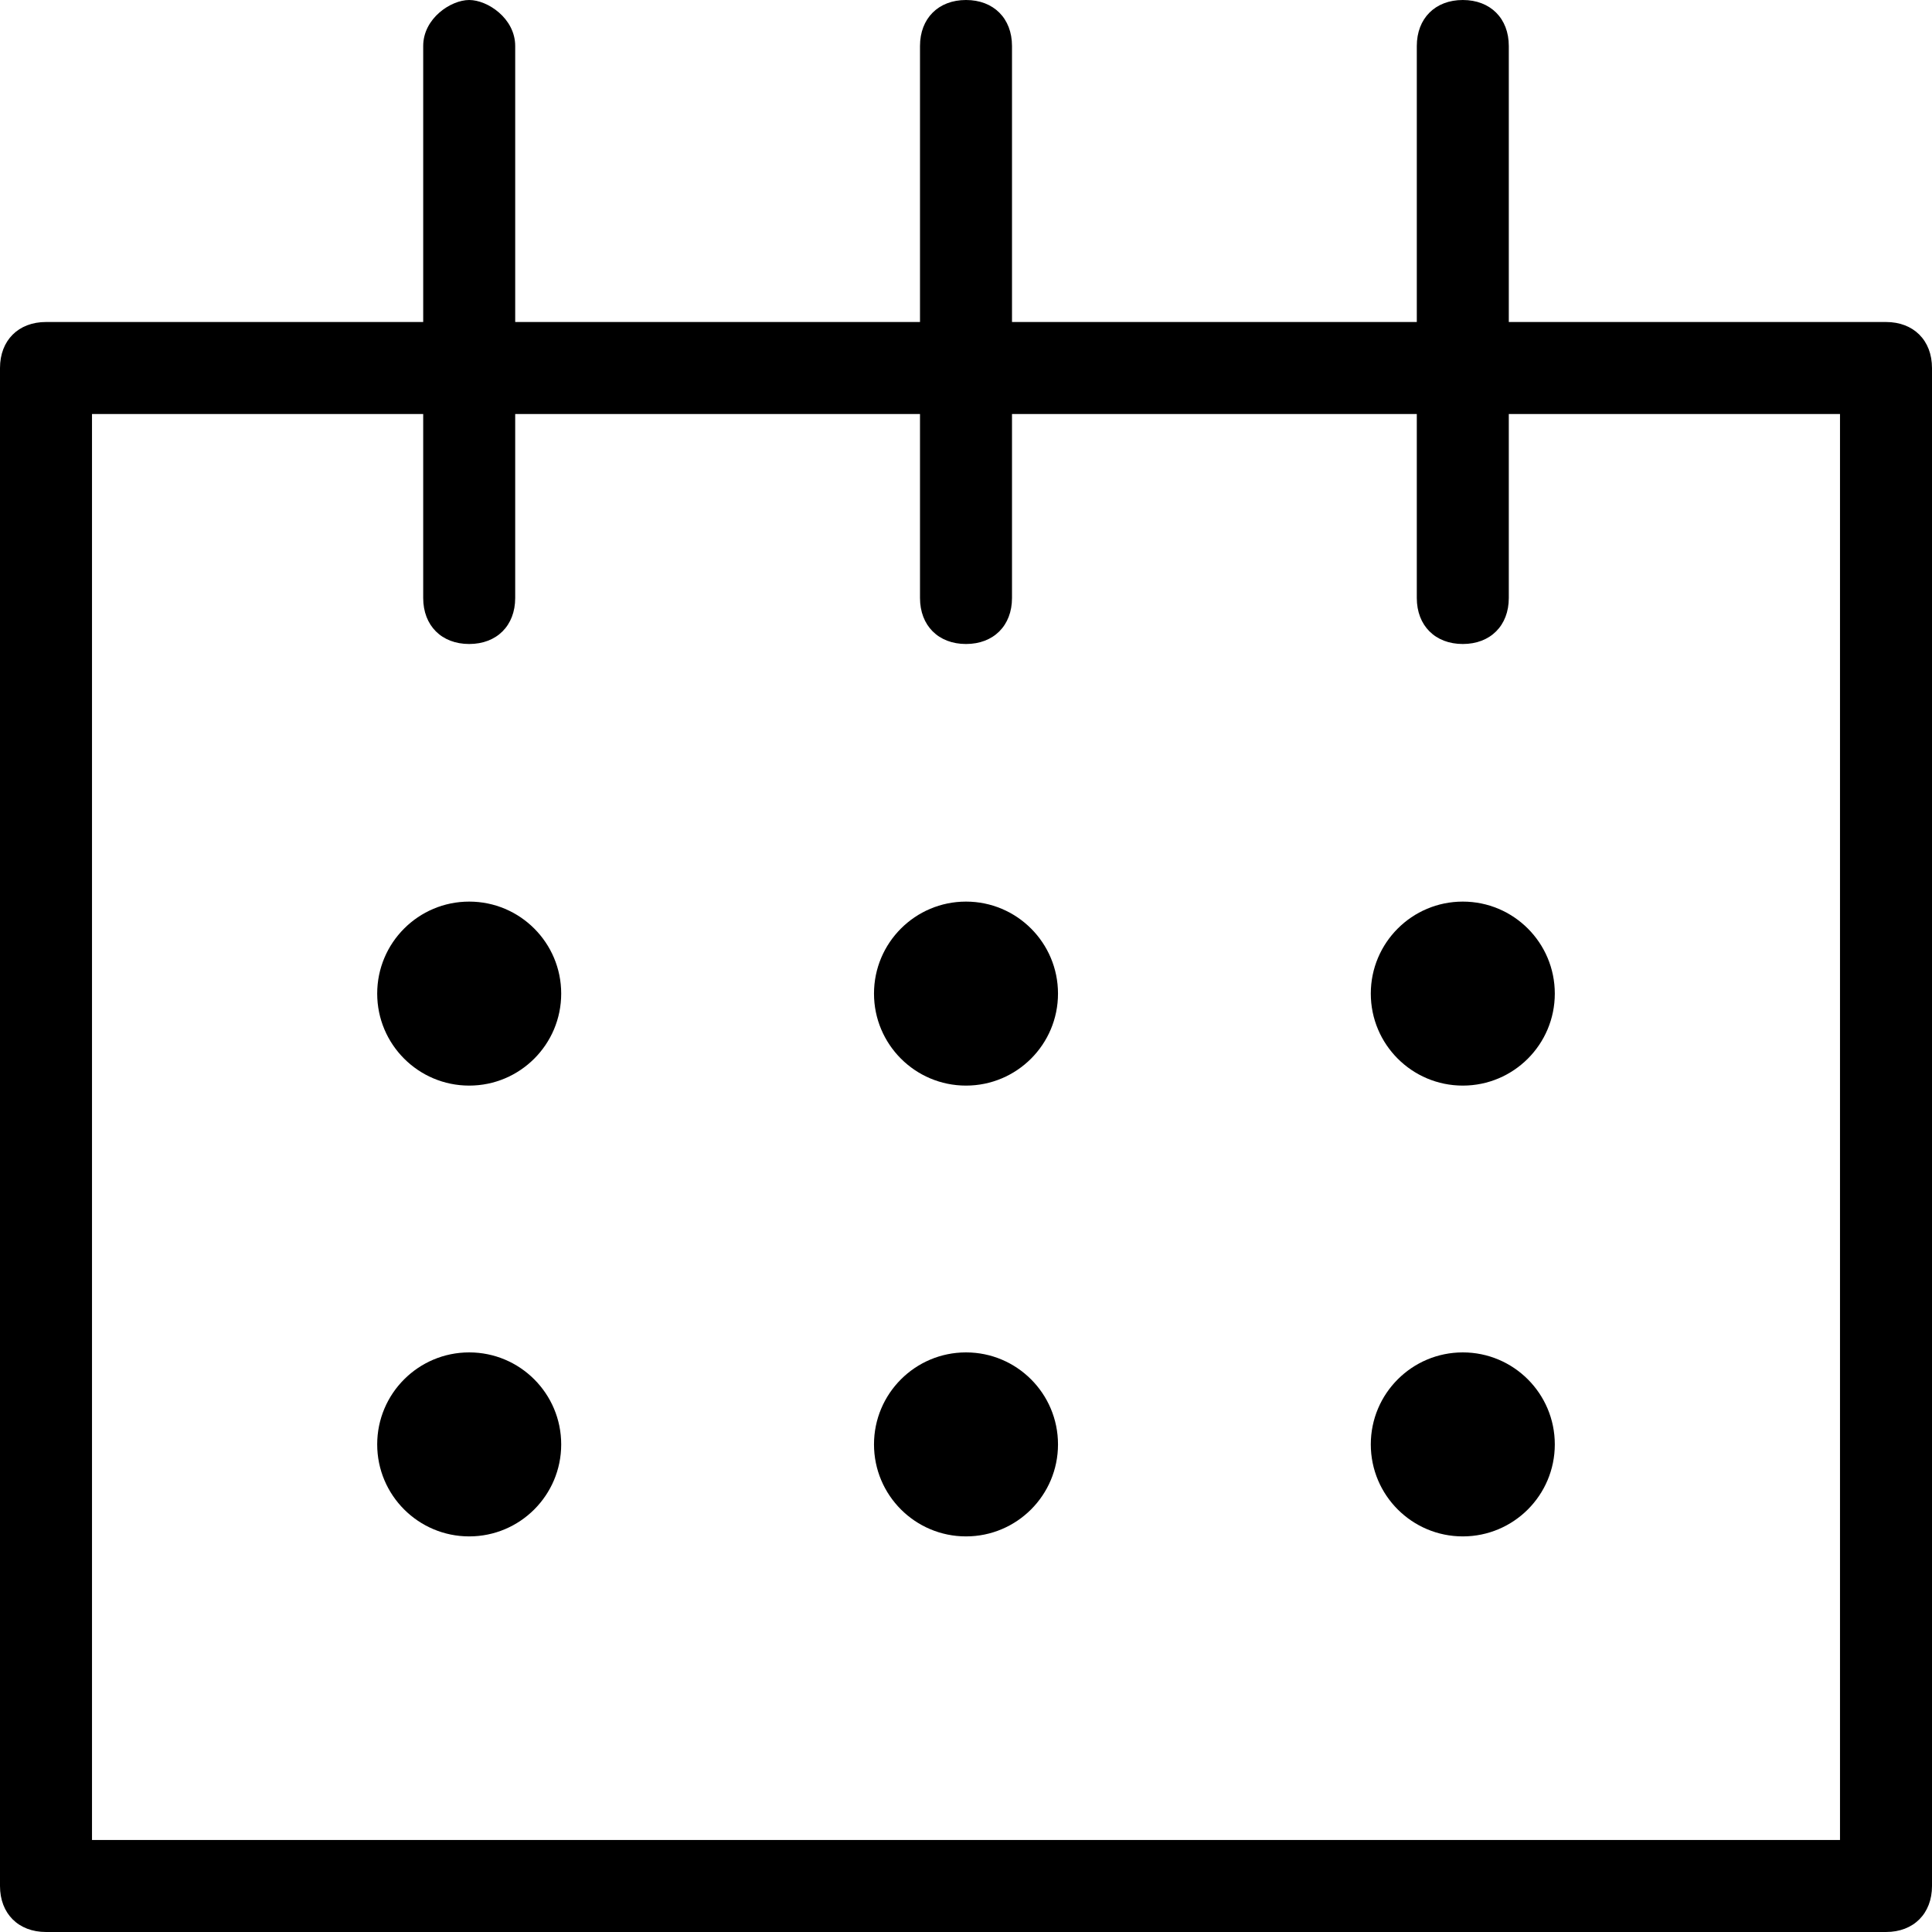 <svg xmlns="http://www.w3.org/2000/svg" viewBox="0 0 21 21"><path d="M20.5 3.5h-4.1v-3c0-.3-.2-.5-.5-.5s-.5.2-.5.5v3H11v-3c0-.3-.2-.5-.5-.5s-.5.2-.5.5v3H5.6v-3c0-.3-.3-.5-.5-.5s-.5.2-.5.5v3H.5c-.3 0-.5.2-.5.5v16.5c0 .3.2.5.5.5h20c.3 0 .5-.2.5-.5V4c0-.3-.2-.5-.5-.5zM20 20H1V4.5h3.6v2c0 .3.2.5.5.5s.5-.2.5-.5v-2H10v2c0 .3.2.5.5.5s.5-.2.5-.5v-2h4.4v2c0 .3.2.5.5.5s.5-.2.5-.5v-2H20V20z"/><circle cx="5.1" cy="10.8" r="1"/><circle cx="10.5" cy="10.8" r="1"/><circle cx="15.9" cy="10.8" r="1"/><circle cx="5.1" cy="15.7" r="1"/><circle cx="10.5" cy="15.7" r="1"/><circle cx="15.9" cy="15.7" r="1"/></svg>